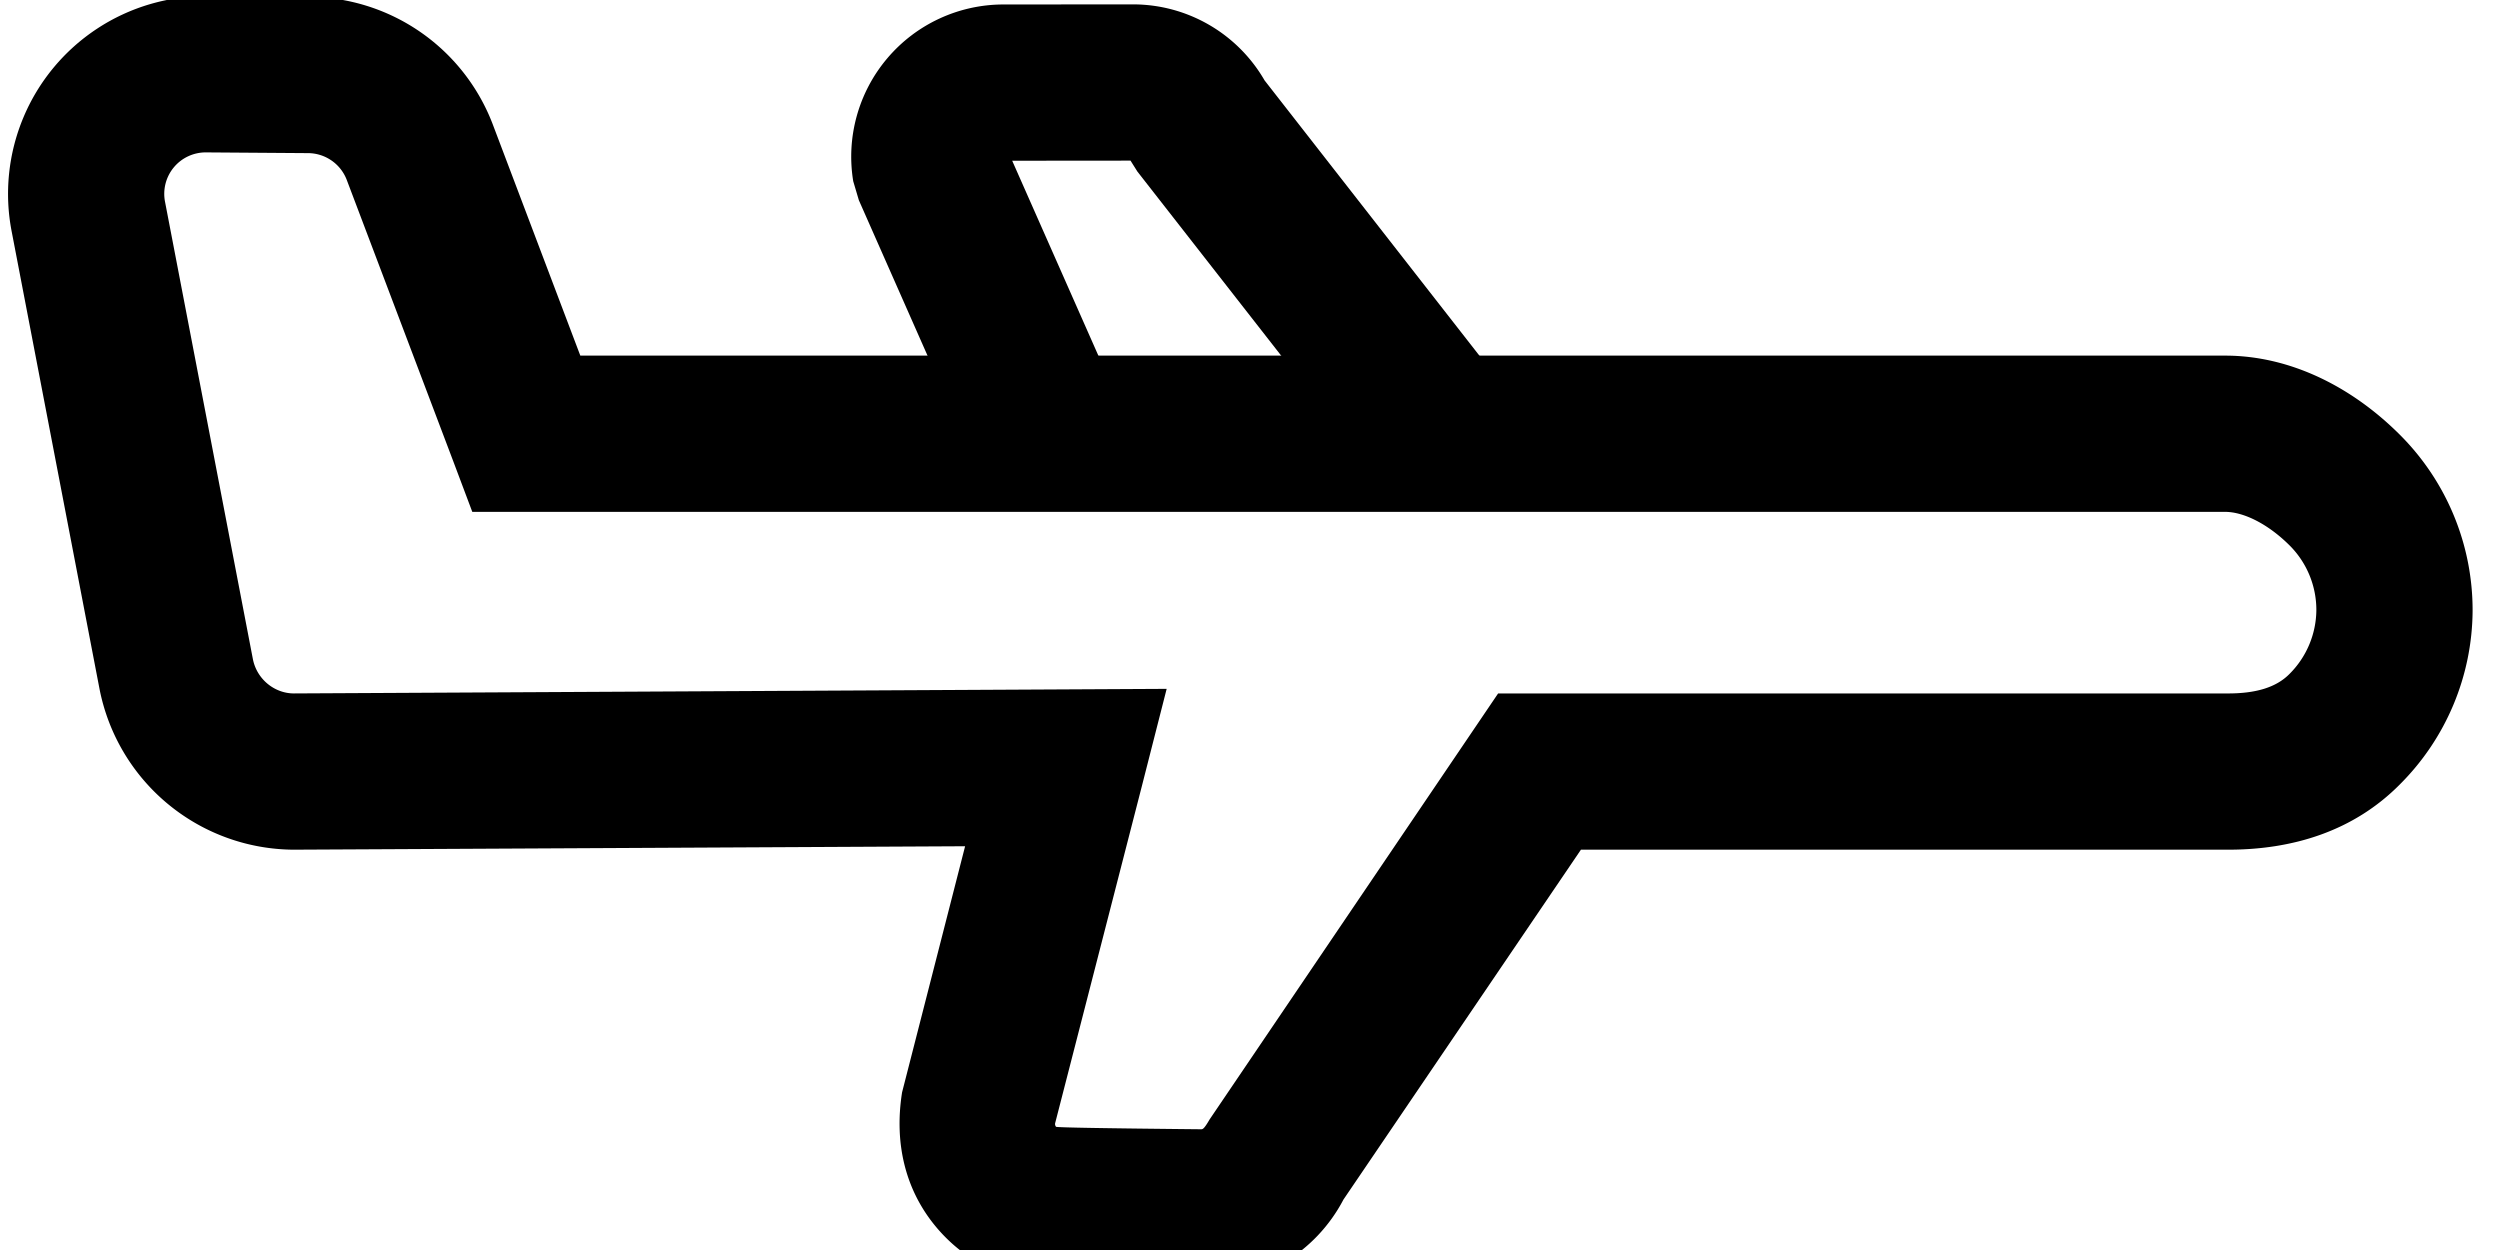 <svg xmlns="http://www.w3.org/2000/svg" width="24" height="12" viewBox="0 0 24 12"><g transform="translate(-2.435 -4)"><path d="M16.623 7.396a.75.75 0 1 1-1.182.923l-2.087-2.672-.066-.105-1.136.001.902 2.04a.75.75 0 1 1-1.372.607L10.68 5.922l-.054-.182a1.461 1.461 0 0 1 1.44-1.697l1.245-.001c.524 0 1.004.28 1.264.73l2.048 2.624zM13.274 5.52a.038.038 0 0 0 .004.007l-.004-.007z"/><path d="M24.417 9.238c-.206-.206-.44-.323-.618-.324H6.969l-.182-.484-1.024-2.705a.4.4 0 0 0-.378-.255l-.972-.007a.398.398 0 0 0-.393.478l.843 4.388c.038.19.205.327.392.328l8.38-.044-.24.941-.831 3.23a.042.042 0 0 0 .009.033c.005.007.47.015 1.394.024.016 0 .03-.008.08-.094l2.77-4.09H23.805c.289.003.483-.06.608-.186a.875.875 0 0 0 .259-.615.875.875 0 0 0-.255-.618zM8.006 7.414H23.8c.62.001 1.214.298 1.679.765.445.447.694 1.052.693 1.682a2.374 2.374 0 0 1-.7 1.671c-.438.441-1.019.63-1.673.625h-6.187l-2.28 3.359c-.267.51-.797.828-1.374.825l-1.418-.01a1.542 1.542 0 0 1-1.125-.56c-.279-.338-.4-.779-.32-1.285l.605-2.362-6.444.033a1.91 1.91 0 0 1-1.865-1.54l-.843-4.39a1.898 1.898 0 0 1 1.878-2.264l.964.007a1.9 1.9 0 0 1 1.774 1.22l.842 2.224z"/></g></svg>